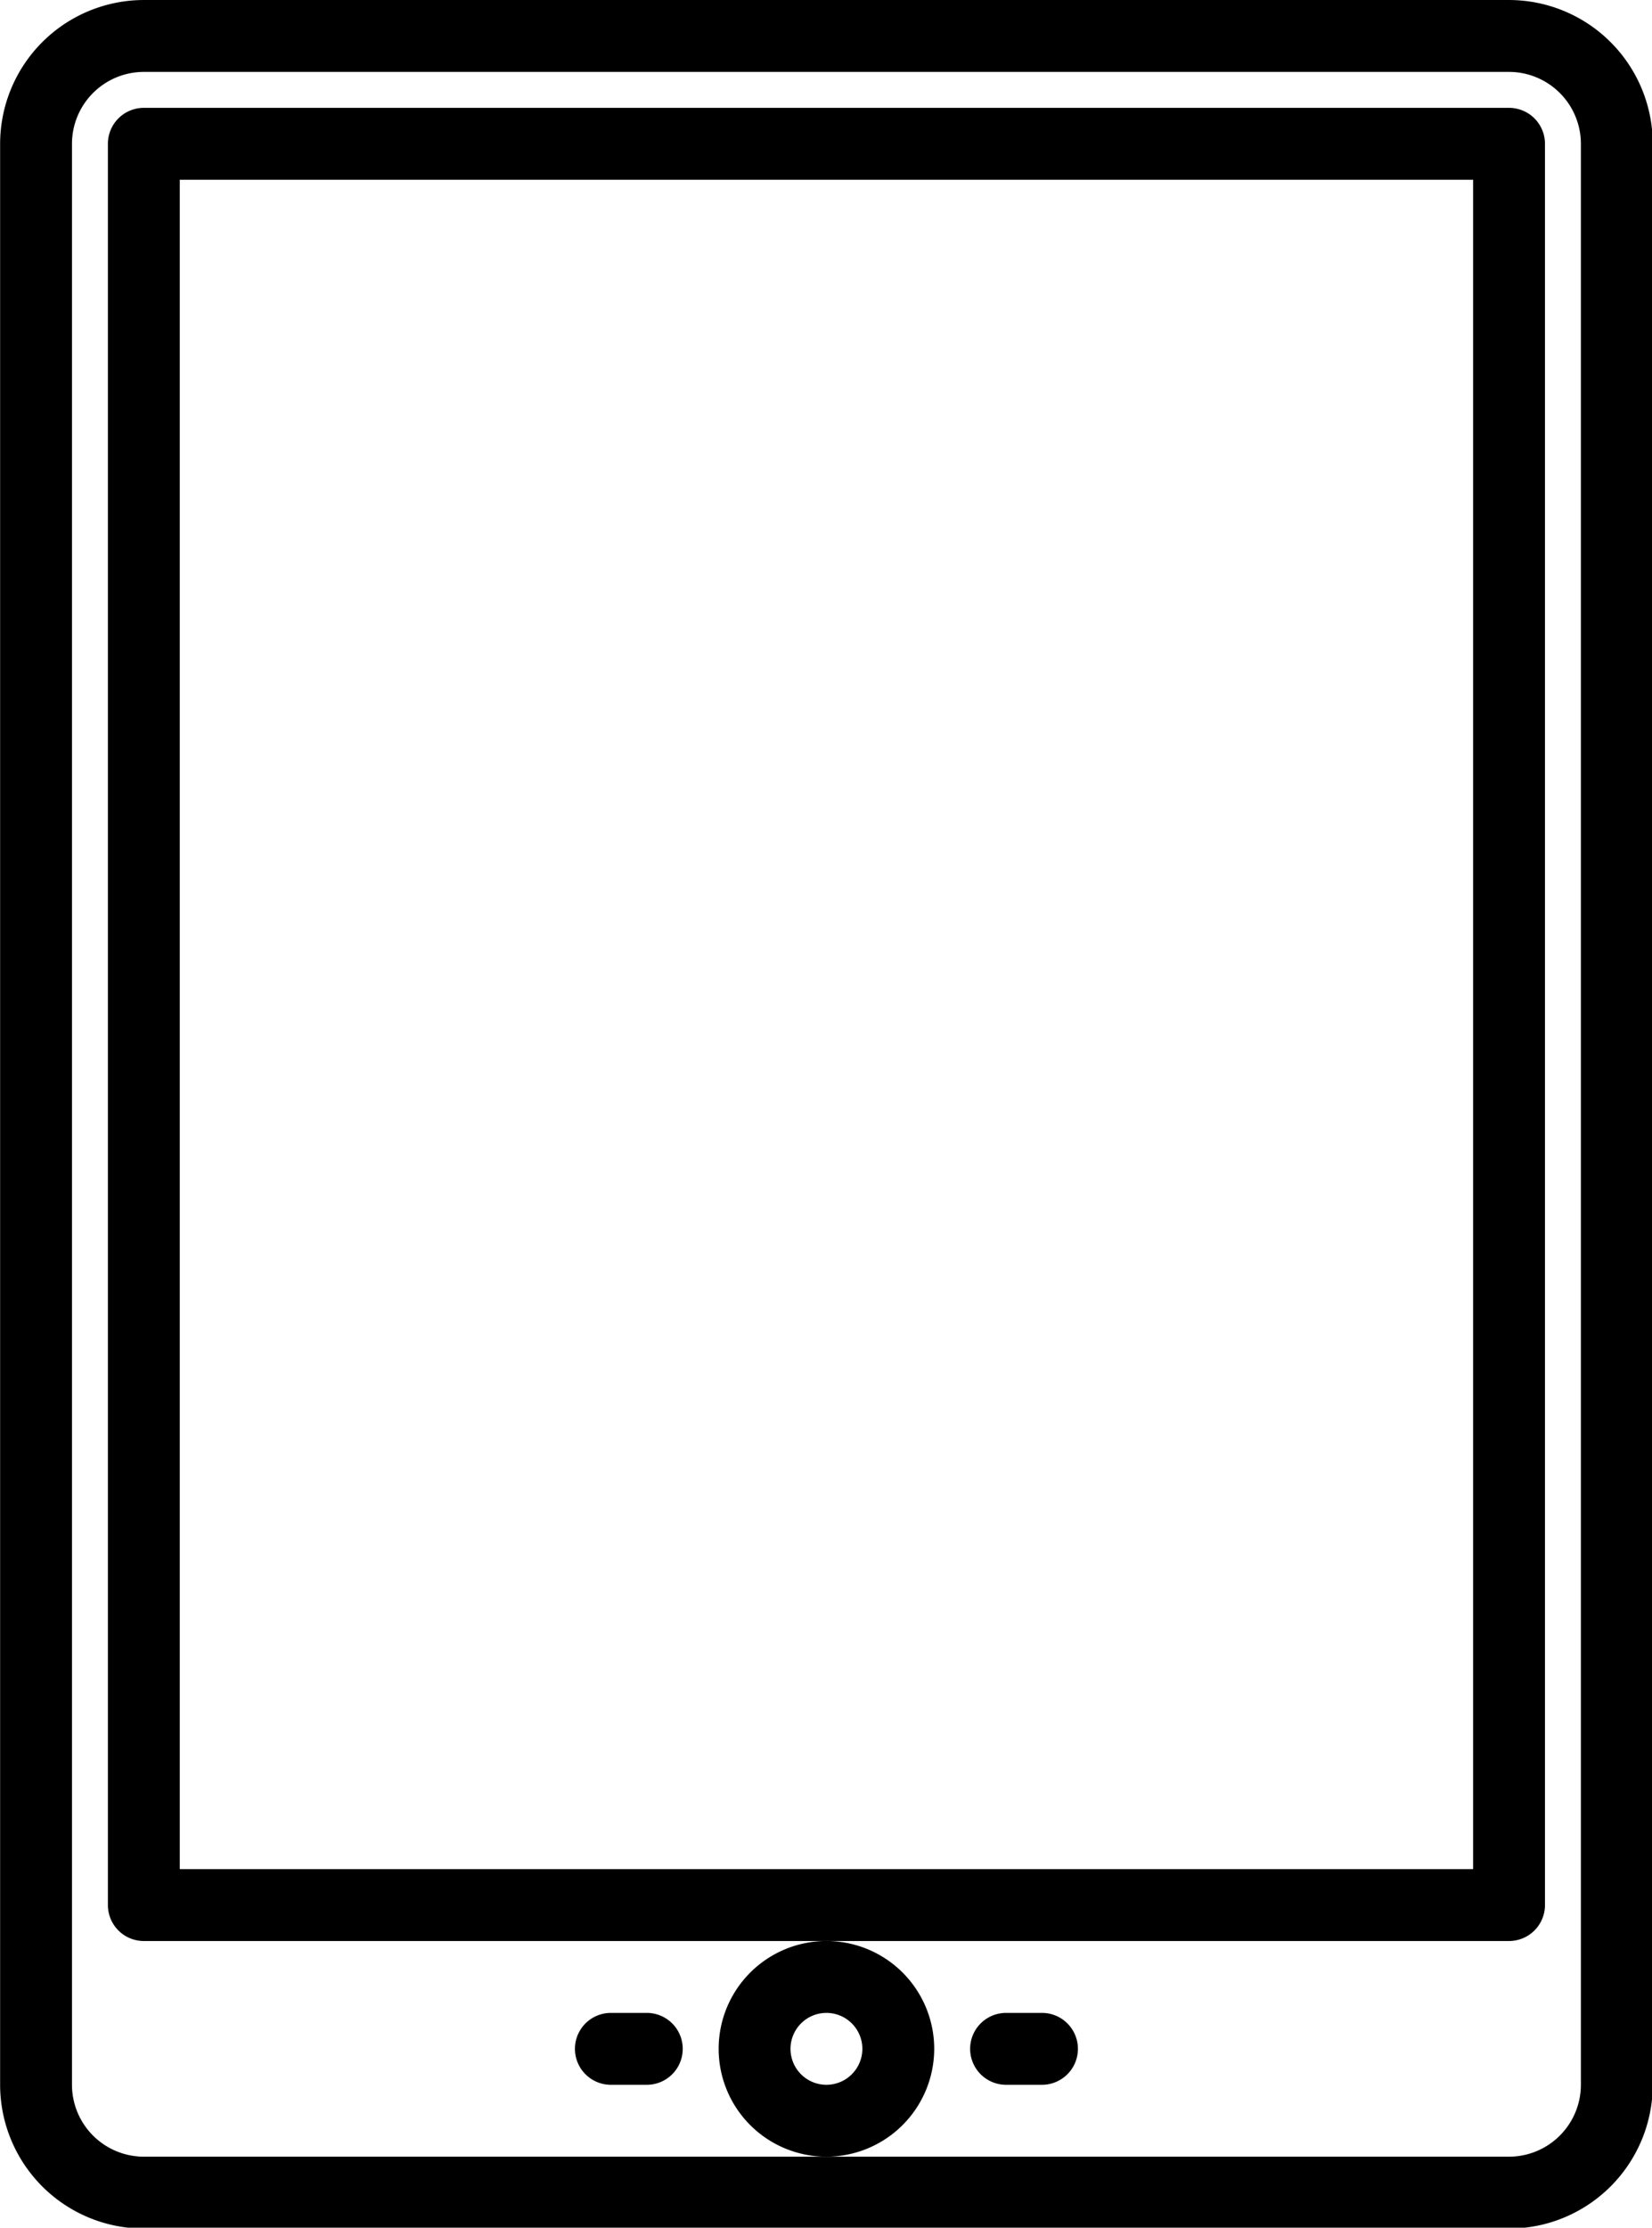 <?xml version="1.0" encoding="UTF-8" standalone="no"?>
<svg
   xmlns:dc="http://purl.org/dc/elements/1.1/"
   xmlns:cc="http://creativecommons.org/ns#"
   xmlns:rdf="http://www.w3.org/1999/02/22-rdf-syntax-ns#"
   xmlns:svg="http://www.w3.org/2000/svg"
   xmlns="http://www.w3.org/2000/svg"
   xmlns:sodipodi="http://sodipodi.sourceforge.net/DTD/sodipodi-0.dtd"
   xmlns:inkscape="http://www.inkscape.org/namespaces/inkscape"
   viewBox="0 0 219.613 296"
   height="296"
   width="219.613"
   id="svg885"
   version="1.1"
   sodipodi:docname="ebook.svg"
   inkscape:version="0.92.3 (2405546, 2018-03-11)">
  <sodipodi:namedview
     pagecolor="#ffffff"
     bordercolor="#666666"
     borderopacity="1"
     objecttolerance="10"
     gridtolerance="10"
     guidetolerance="10"
     inkscape:pageopacity="0"
     inkscape:pageshadow="2"
     inkscape:window-width="1414"
     inkscape:window-height="882"
     id="namedview1539"
     showgrid="false"
     fit-margin-top="0"
     fit-margin-left="0"
     fit-margin-right="0"
     fit-margin-bottom="0"
     inkscape:zoom="0.47580645"
     inkscape:cx="184"
     inkscape:cy="248"
     inkscape:window-x="343"
     inkscape:window-y="96"
     inkscape:window-maximized="0"
     inkscape:current-layer="svg885" />
  <defs
     id="defs889" />
  <g
     transform="matrix(0.597,0,0,0.597,-42.968,-4.774)"
     id="g943">
    <path
       d="M 408,8 H 104 A 32.03,32.03 0 0 0 72,40 v 432 a 32.03,32.03 0 0 0 32,32 h 304 a 32.03,32.03 0 0 0 32,-32 V 40 A 32.03,32.03 0 0 0 408,8 Z m 16,464 a 16.021,16.021 0 0 1 -16,16 H 104 A 16.021,16.021 0 0 1 88,472 V 40 a 16.021,16.021 0 0 1 16,-16 h 304 a 16.021,16.021 0 0 1 16,16 z"
       id="path895"
       inkscape:connector-curvature="0" />
    <path
       d="M 408,32 H 104 a 8,8 0 0 0 -8,8 v 392 a 8,8 0 0 0 8,8 h 304 a 8,8 0 0 0 8,-8 V 40 a 8,8 0 0 0 -8,-8 z m -8,392 H 112 V 48 h 288 z"
       id="path897"
       inkscape:connector-curvature="0" />
    <path
       d="m 280,464 a 24,24 0 1 0 -24,24 24.027,24.027 0 0 0 24,-24 z m -24,8 a 8,8 0 1 1 8,-8 8.009,8.009 0 0 1 -8,8 z"
       id="path899"
       inkscape:connector-curvature="0" />
    <path
       d="m 208,472 h 8 a 8,8 0 0 0 0,-16 h -8 a 8,8 0 0 0 0,16 z"
       id="path901"
       inkscape:connector-curvature="0" />
    <path
       d="m 304,456 h -8 a 8,8 0 0 0 0,16 h 8 a 8,8 0 0 0 0,-16 z"
       id="path903"
       inkscape:connector-curvature="0" />
  </g>
</svg>
